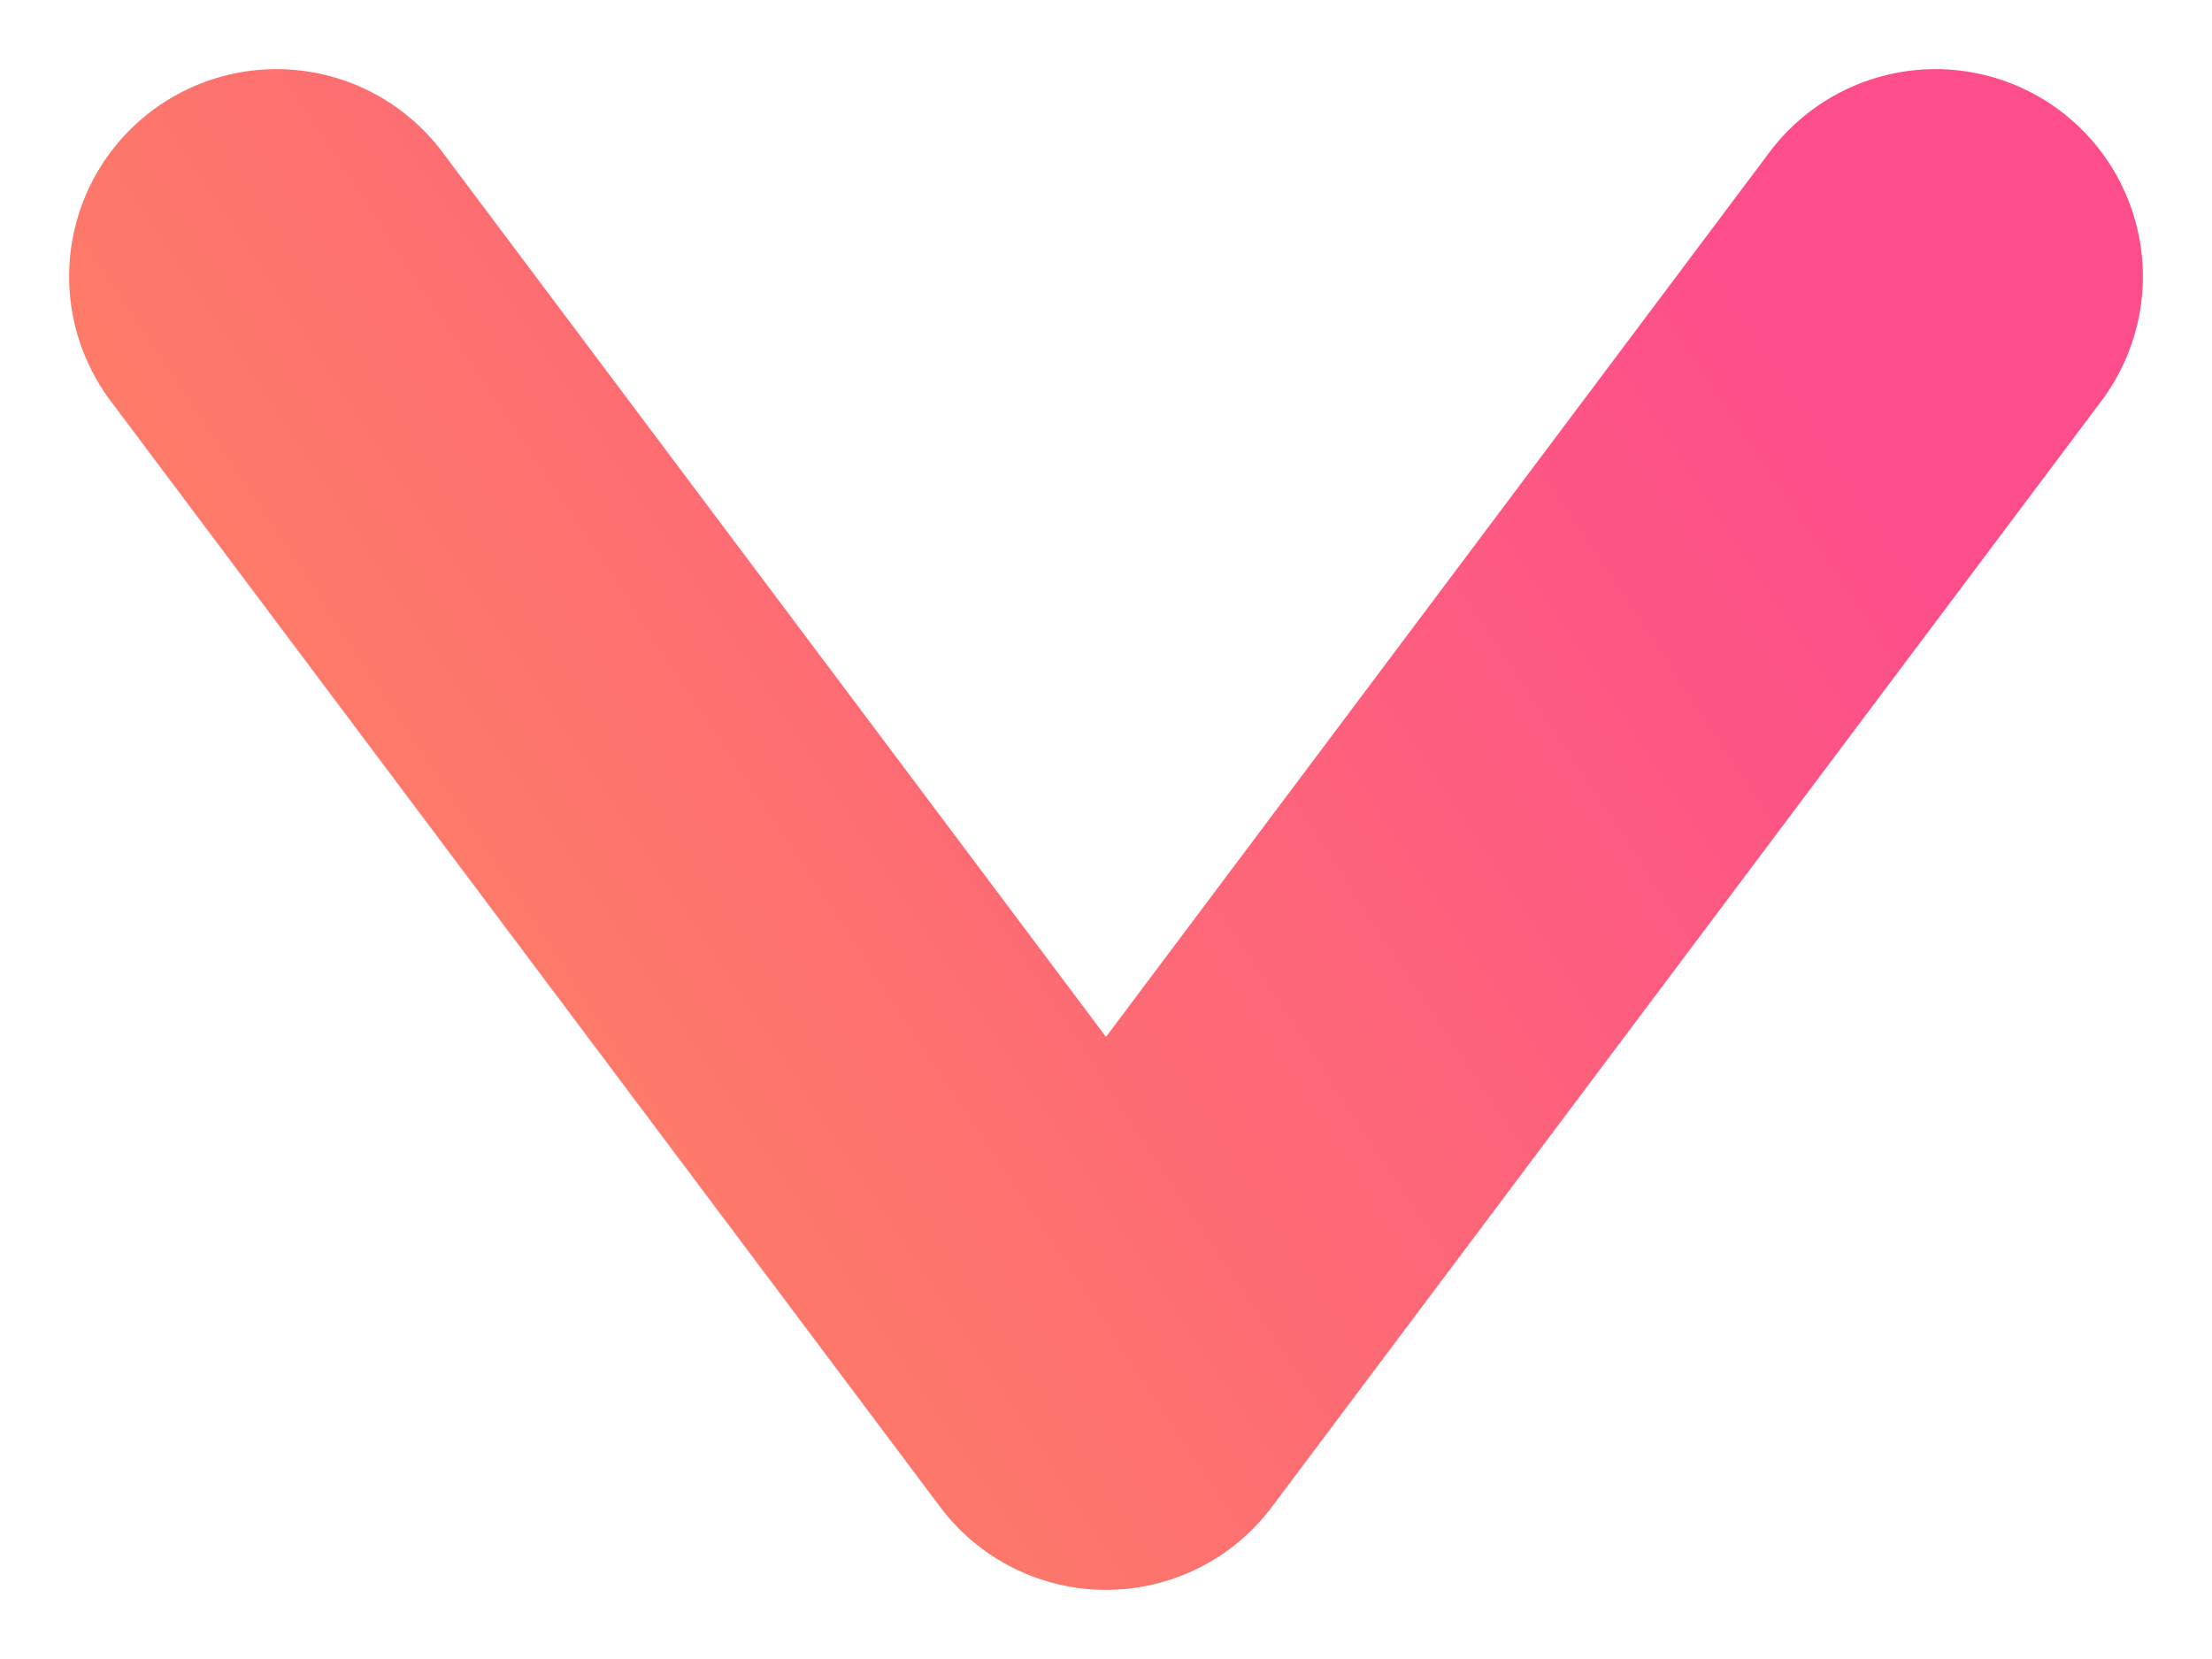 <?xml version="1.0" encoding="UTF-8"?>
<svg width="16px" height="12px" viewBox="0 0 16 12" version="1.1" xmlns="http://www.w3.org/2000/svg" xmlns:xlink="http://www.w3.org/1999/xlink">
    <!-- Generator: Sketch 57.1 (83088) - https://sketch.com -->
    <title>Path 2 Copy 2</title>
    <desc>Created with Sketch.</desc>
    <defs>
        <linearGradient x1="27.778%" y1="0%" x2="72.222%" y2="100%" id="linearGradient-1">
            <stop stop-color="#FD4E8B" offset="0%"></stop>
            <stop stop-color="#FD8262" offset="100%"></stop>
        </linearGradient>
    </defs>
    <g id="Symbols" stroke="none" stroke-width="1" fill="none" fill-rule="evenodd" stroke-linecap="round" stroke-linejoin="round">
        <g id="Field/Empty-Copy-4" transform="translate(-171, -15)" stroke="url(#linearGradient-1)" stroke-width="3">
            <g id="Group" transform="translate(173, 17)">
                <polyline id="Path-2-Copy-2" transform="translate(6, 4) rotate(90) translate(-6, -4) " points="2 -2 10 4 2 10"></polyline>
            </g>
        </g>
    </g>
</svg>